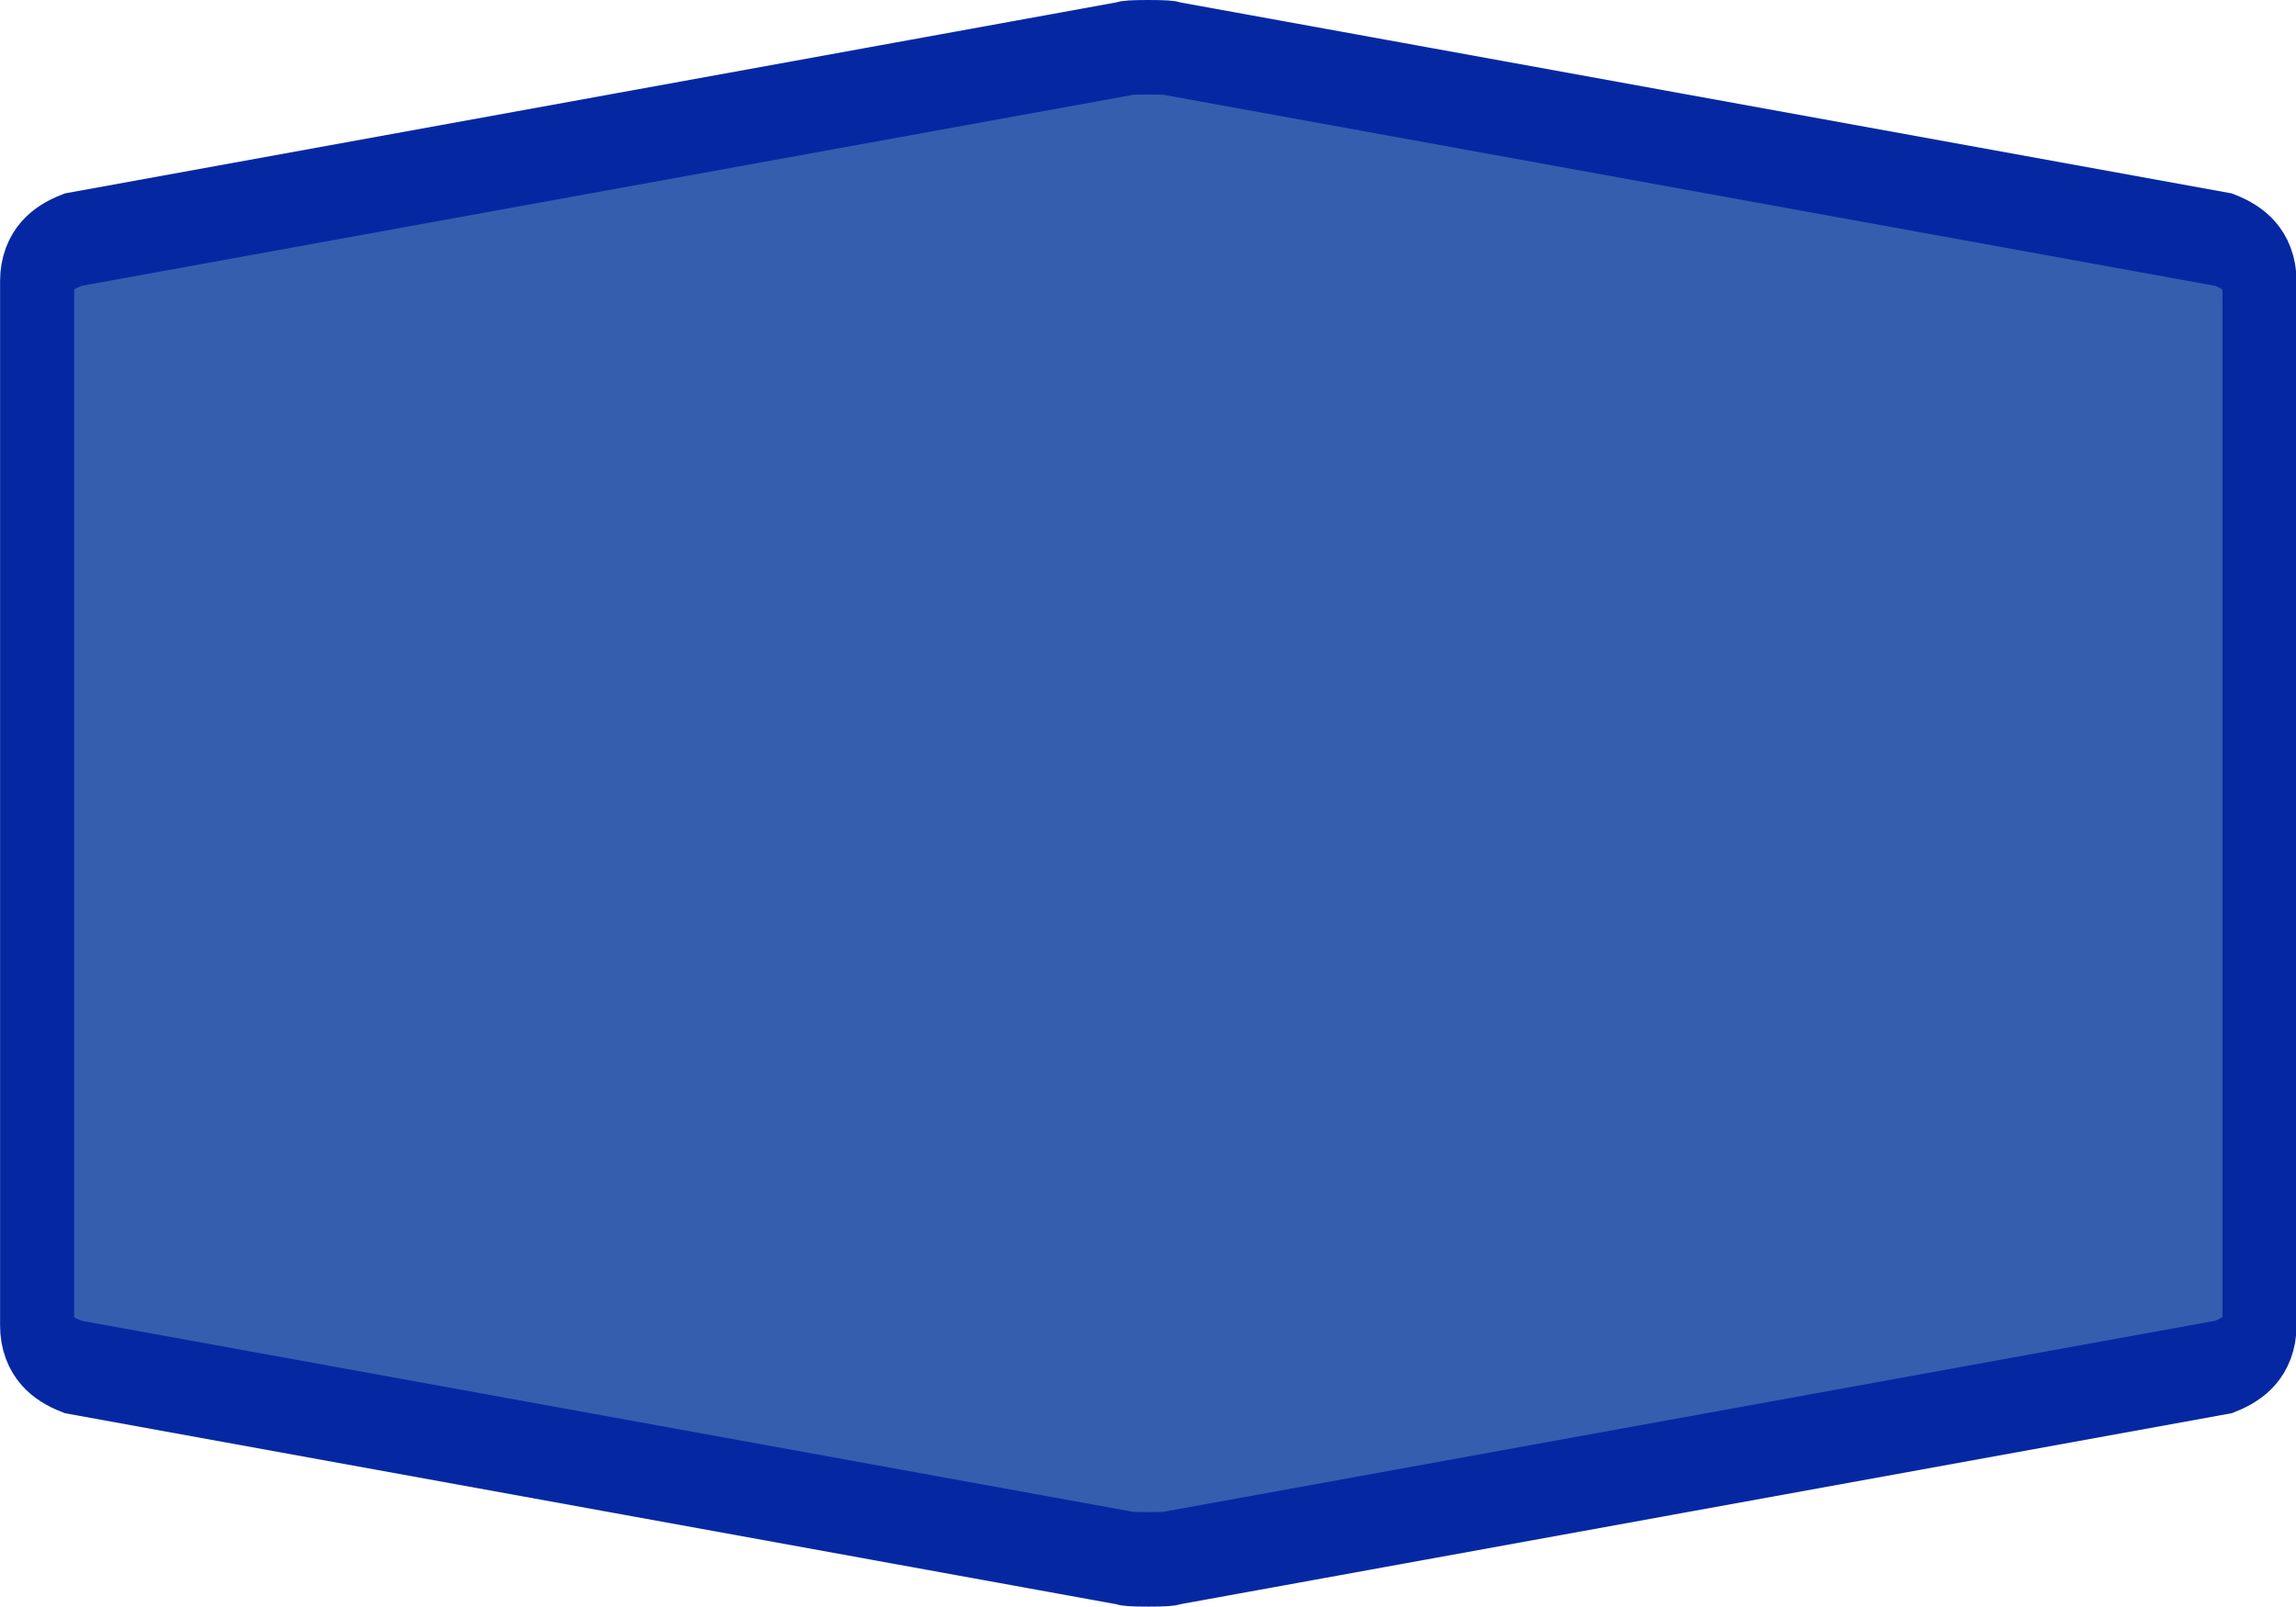 <?xml version="1.0" encoding="UTF-8"?>
<svg xmlns="http://www.w3.org/2000/svg" xmlns:xlink="http://www.w3.org/1999/xlink" width="30pt" height="21pt" viewBox="0 0 30 21" version="1.1">
<g id="surface1">
<path style="fill-rule:nonzero;fill:rgb(21.176%,36.863%,68.627%);fill-opacity:1;stroke-width:1;stroke-linecap:butt;stroke-linejoin:miter;stroke:rgb(1.961%,15.686%,63.529%);stroke-opacity:1;stroke-miterlimit:4;" d="M 0.501 8.5 L 0.501 2.972 C 0.501 2.78 0.662 2.634 0.985 2.536 L 15.177 0.515 C 15.177 0.506 15.286 0.5 15.5 0.5 C 15.714 0.5 15.823 0.506 15.823 0.515 L 30.015 2.536 C 30.338 2.634 30.499 2.78 30.499 2.972 L 30.499 14.028 C 30.499 14.22 30.338 14.366 30.015 14.464 L 15.823 16.485 C 15.823 16.494 15.714 16.5 15.5 16.5 C 15.286 16.5 15.177 16.494 15.177 16.485 L 0.985 14.464 C 0.662 14.366 0.501 14.22 0.501 14.028 Z M 0.501 8.5 " transform="matrix(0.968,0,0,1.235,0,0)"/>
</g>
</svg>

